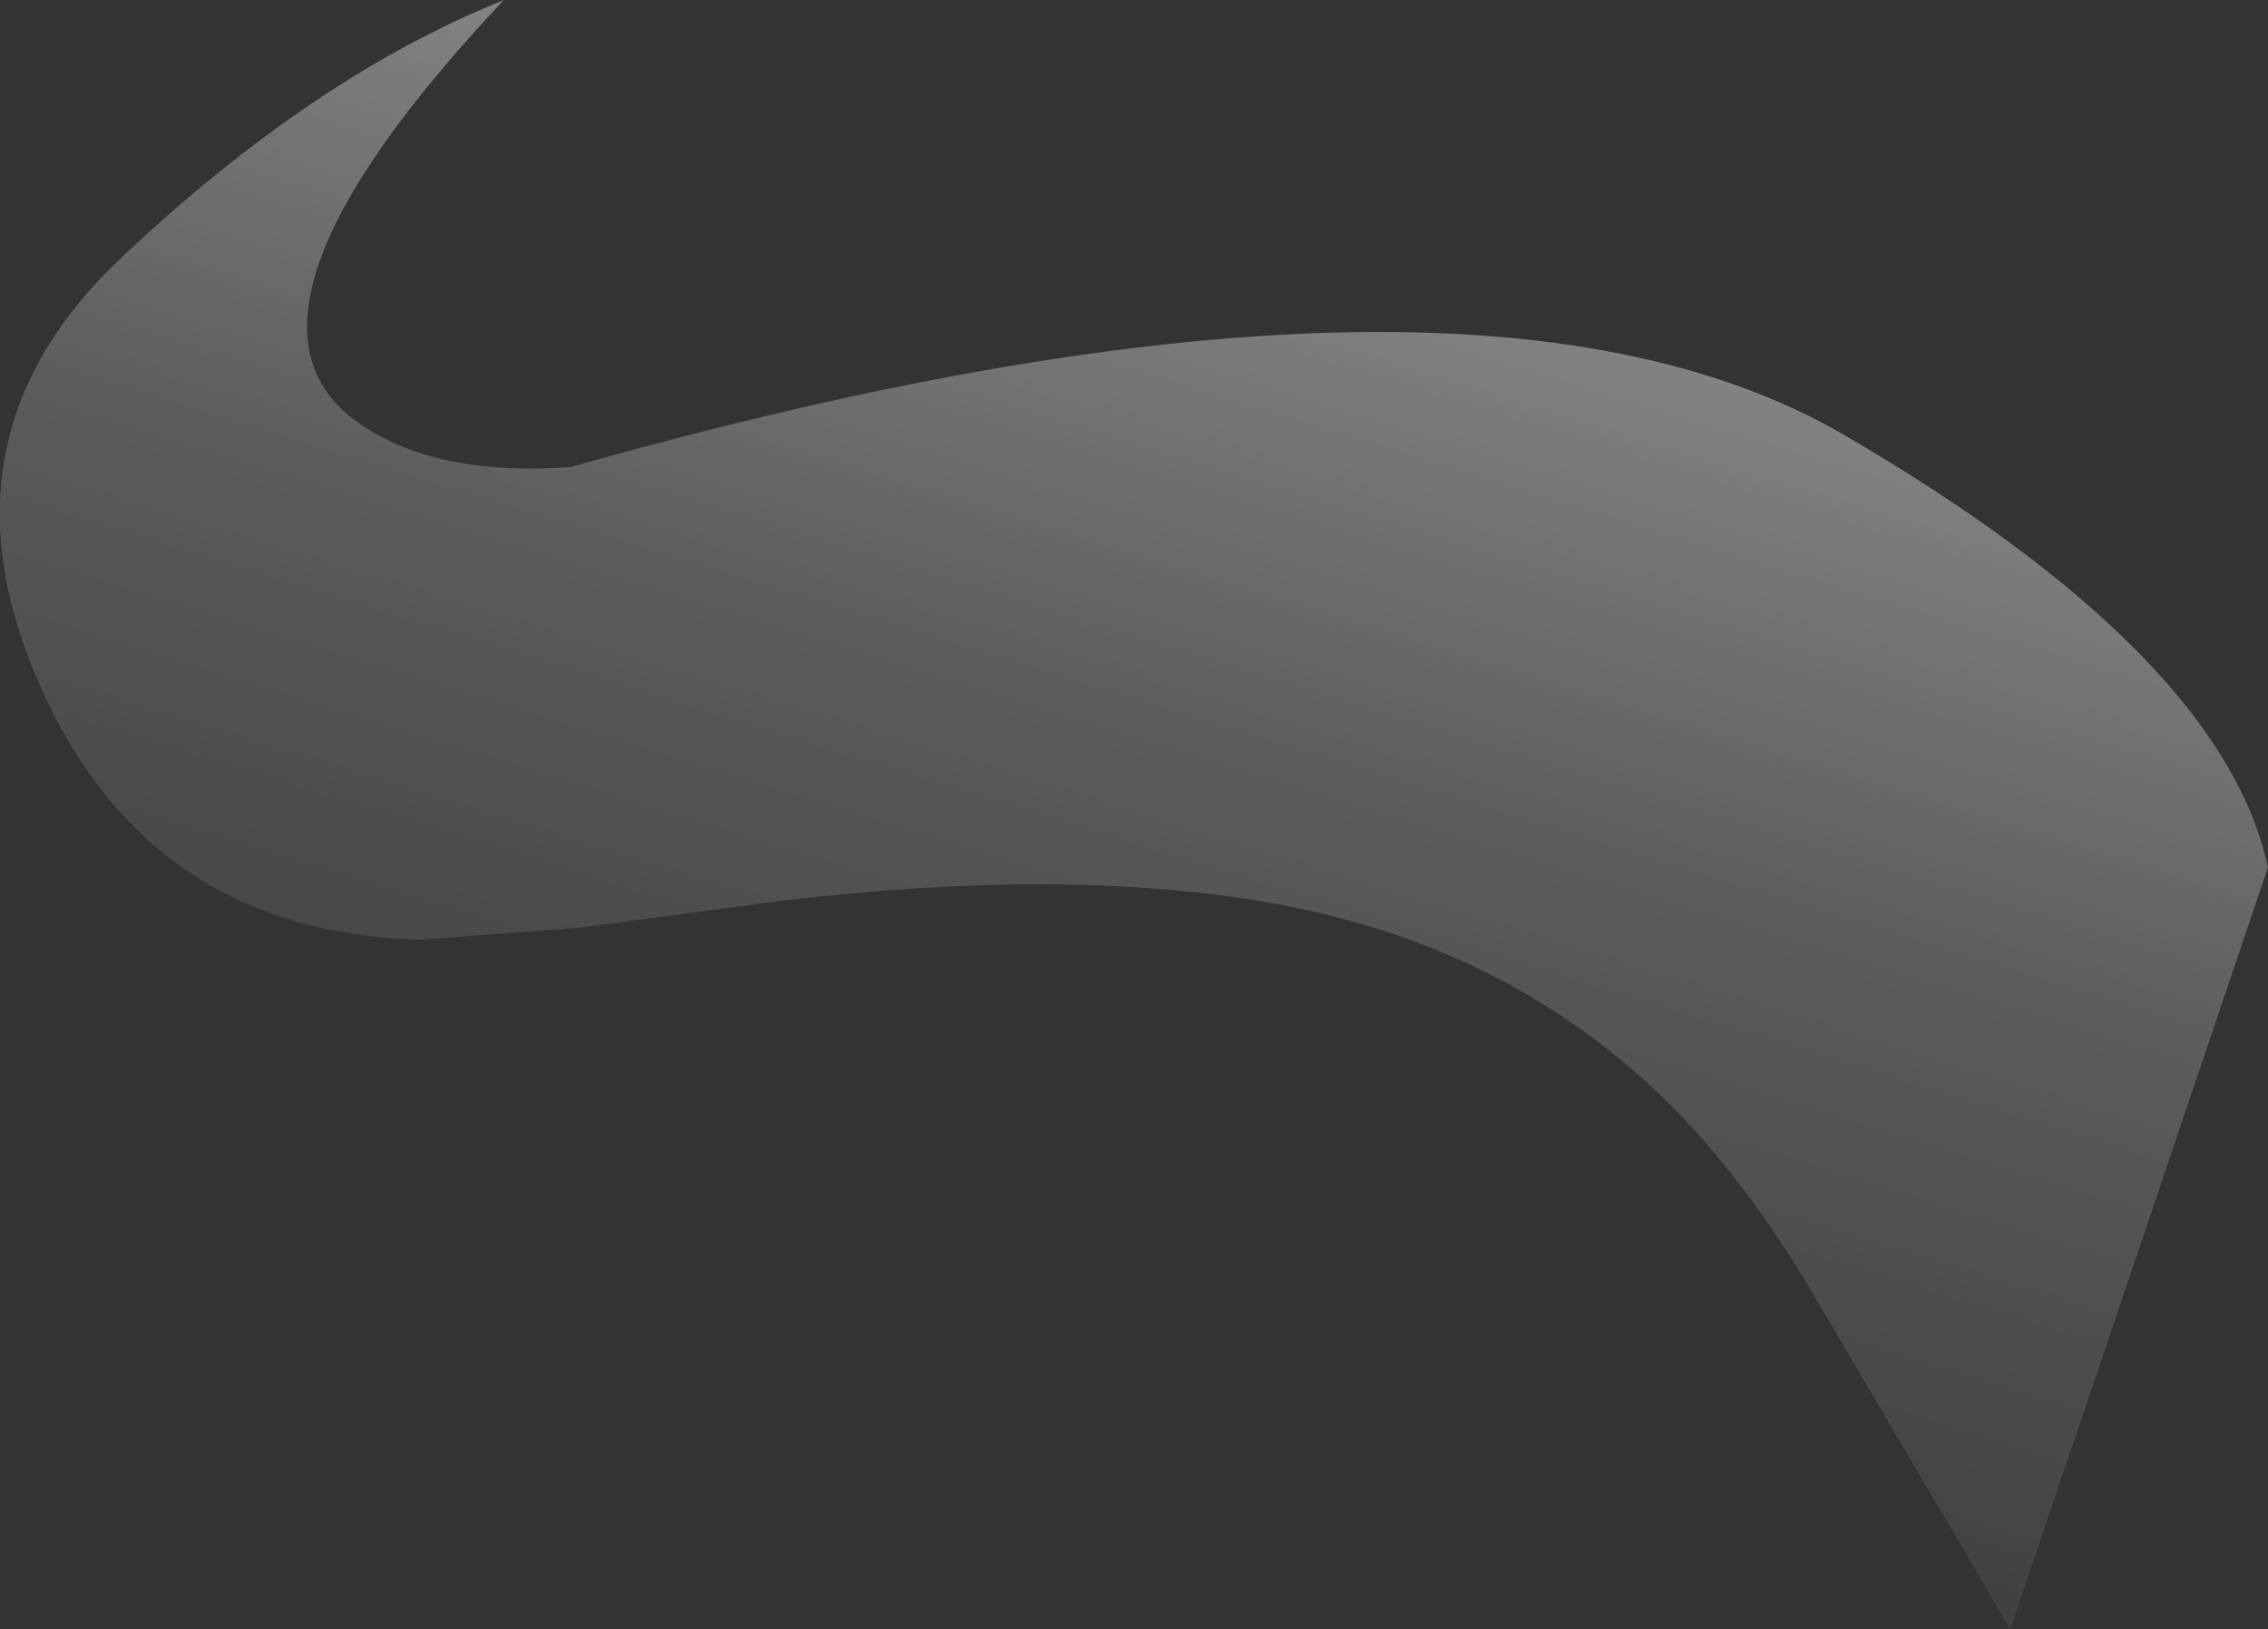 <?xml version="1.0" encoding="UTF-8" standalone="no"?>
<svg xmlns:ffdec="https://www.free-decompiler.com/flash" xmlns:xlink="http://www.w3.org/1999/xlink" ffdec:objectType="shape" height="99.95px" width="139.1px" xmlns="http://www.w3.org/2000/svg">
  <rect width="100%" height="100%" fill="#333333" stroke="none"/>
  <g transform="matrix(1.0, 0.0, 0.0, 1.0, 244.5, 78.0)">
    <path d="M-213.6 -78.0 Q-231.85 -58.6 -222.5 -52.05 -217.8 -48.75 -209.5 -49.35 -154.7 -64.85 -131.45 -51.35 -108.25 -37.85 -105.4 -24.8 L-121.2 21.95 -132.7 2.4 Q-137.75 -6.4 -143.55 -11.65 -153.1 -20.3 -166.8 -22.65 -179.2 -24.8 -196.5 -22.75 L-208.9 -21.1 -218.75 -20.35 Q-235.35 -20.8 -242.05 -35.95 -248.8 -51.15 -237.05 -62.2 -225.3 -73.3 -213.6 -78.0" fill="url(#gradient0)" fill-rule="evenodd" stroke="none"/>
  </g>
  <defs>
    <linearGradient gradientTransform="matrix(0.028, -0.09, 0.068, 0.021, 33.55, 7.2)" gradientUnits="userSpaceOnUse" id="gradient0" spreadMethod="pad" x1="-819.2" x2="819.2">
      <stop offset="0.0" stop-color="#ffffff" stop-opacity="0.0"/>
      <stop offset="0.353" stop-color="#ffffff" stop-opacity="0.2"/>
      <stop offset="0.675" stop-color="#ffffff" stop-opacity="0.502"/>
    </linearGradient>
  </defs>
</svg>
